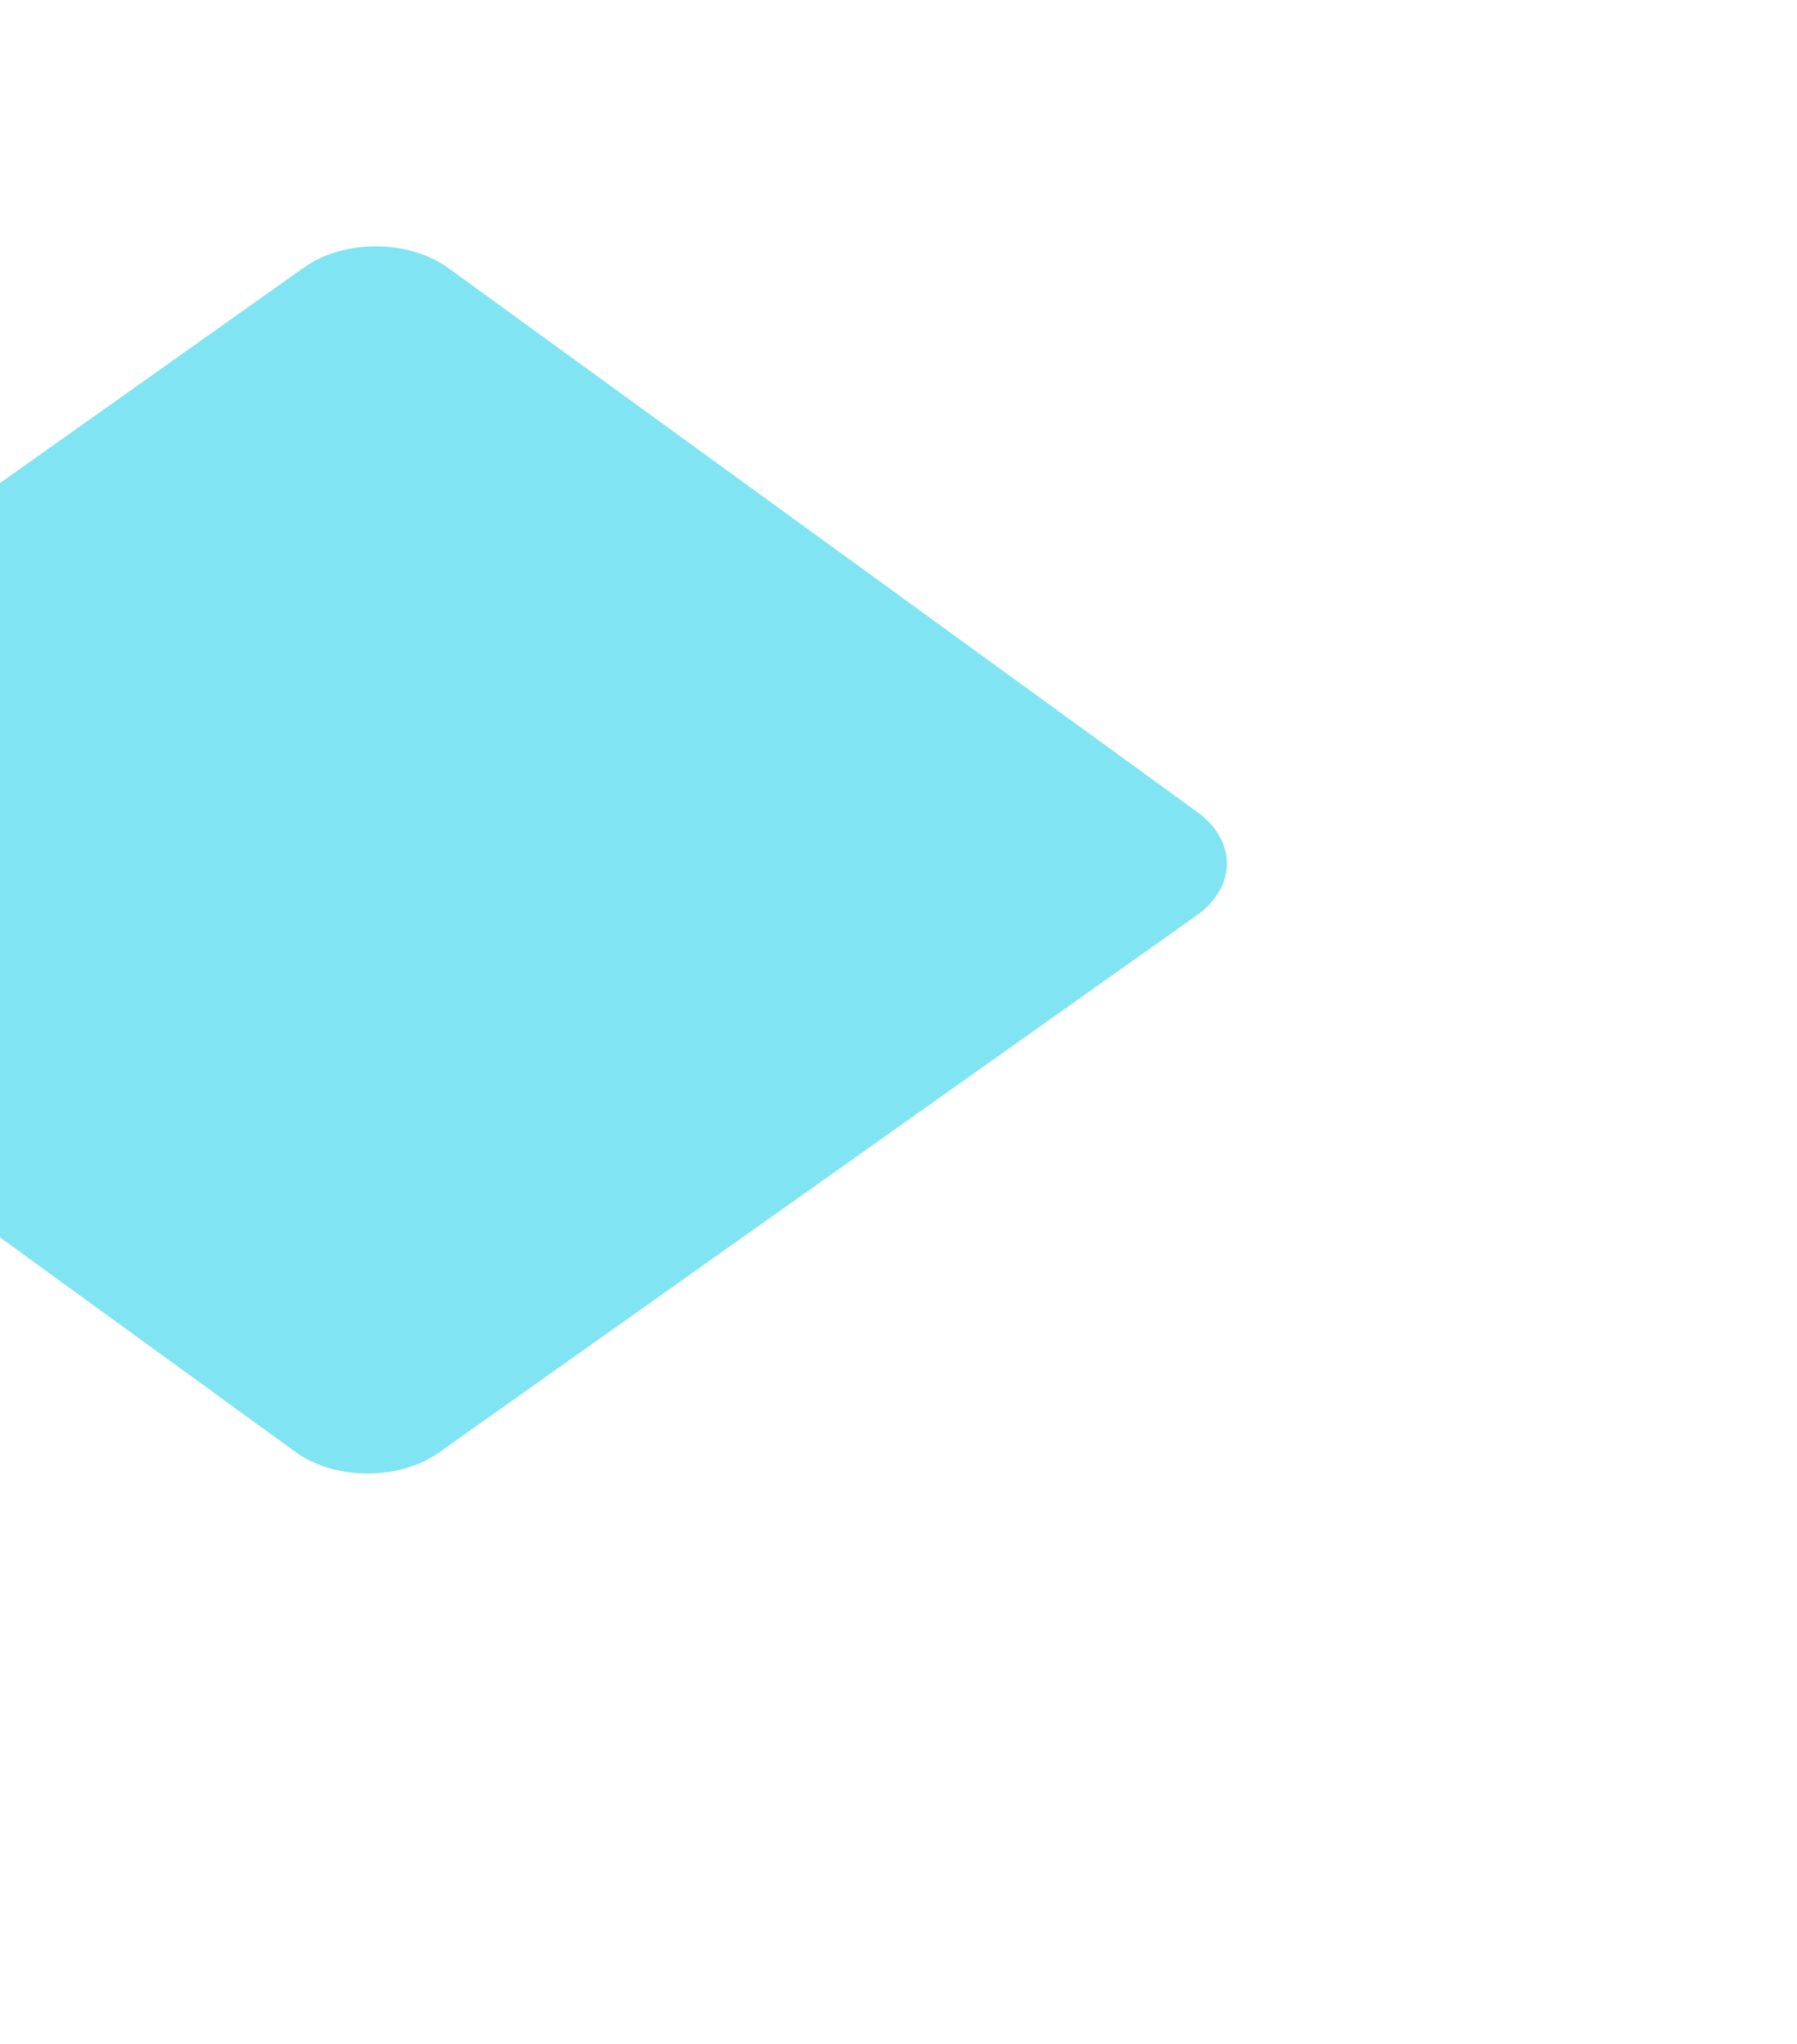 <svg width="788" height="896" viewBox="0 0 788 896" fill="none" xmlns="http://www.w3.org/2000/svg">
<g opacity="0.7" filter="url(#filter0_f_1821_9869)">
<path d="M-198.813 352.679C-216.266 364.954 -216.404 385.343 -199.171 397.856L129.504 636.529C146.709 649.042 175.092 649.179 192.518 636.802L524.799 401.3C542.252 388.923 542.418 368.602 525.184 356.123L196.538 117.45C179.277 104.97 150.921 104.834 133.495 117.143L-198.813 352.679Z" fill="#4CD9ED"/>
</g>
<defs>
<filter id="filter0_f_1821_9869" x="-462" y="-142" width="1250" height="1038" filterUnits="userSpaceOnUse" color-interpolation-filters="sRGB">
<feFlood flood-opacity="0" result="BackgroundImageFix"/>
<feBlend mode="normal" in="SourceGraphic" in2="BackgroundImageFix" result="shape"/>
<feGaussianBlur stdDeviation="125" result="effect1_foregroundBlur_1821_9869"/>
</filter>
</defs>
</svg>
